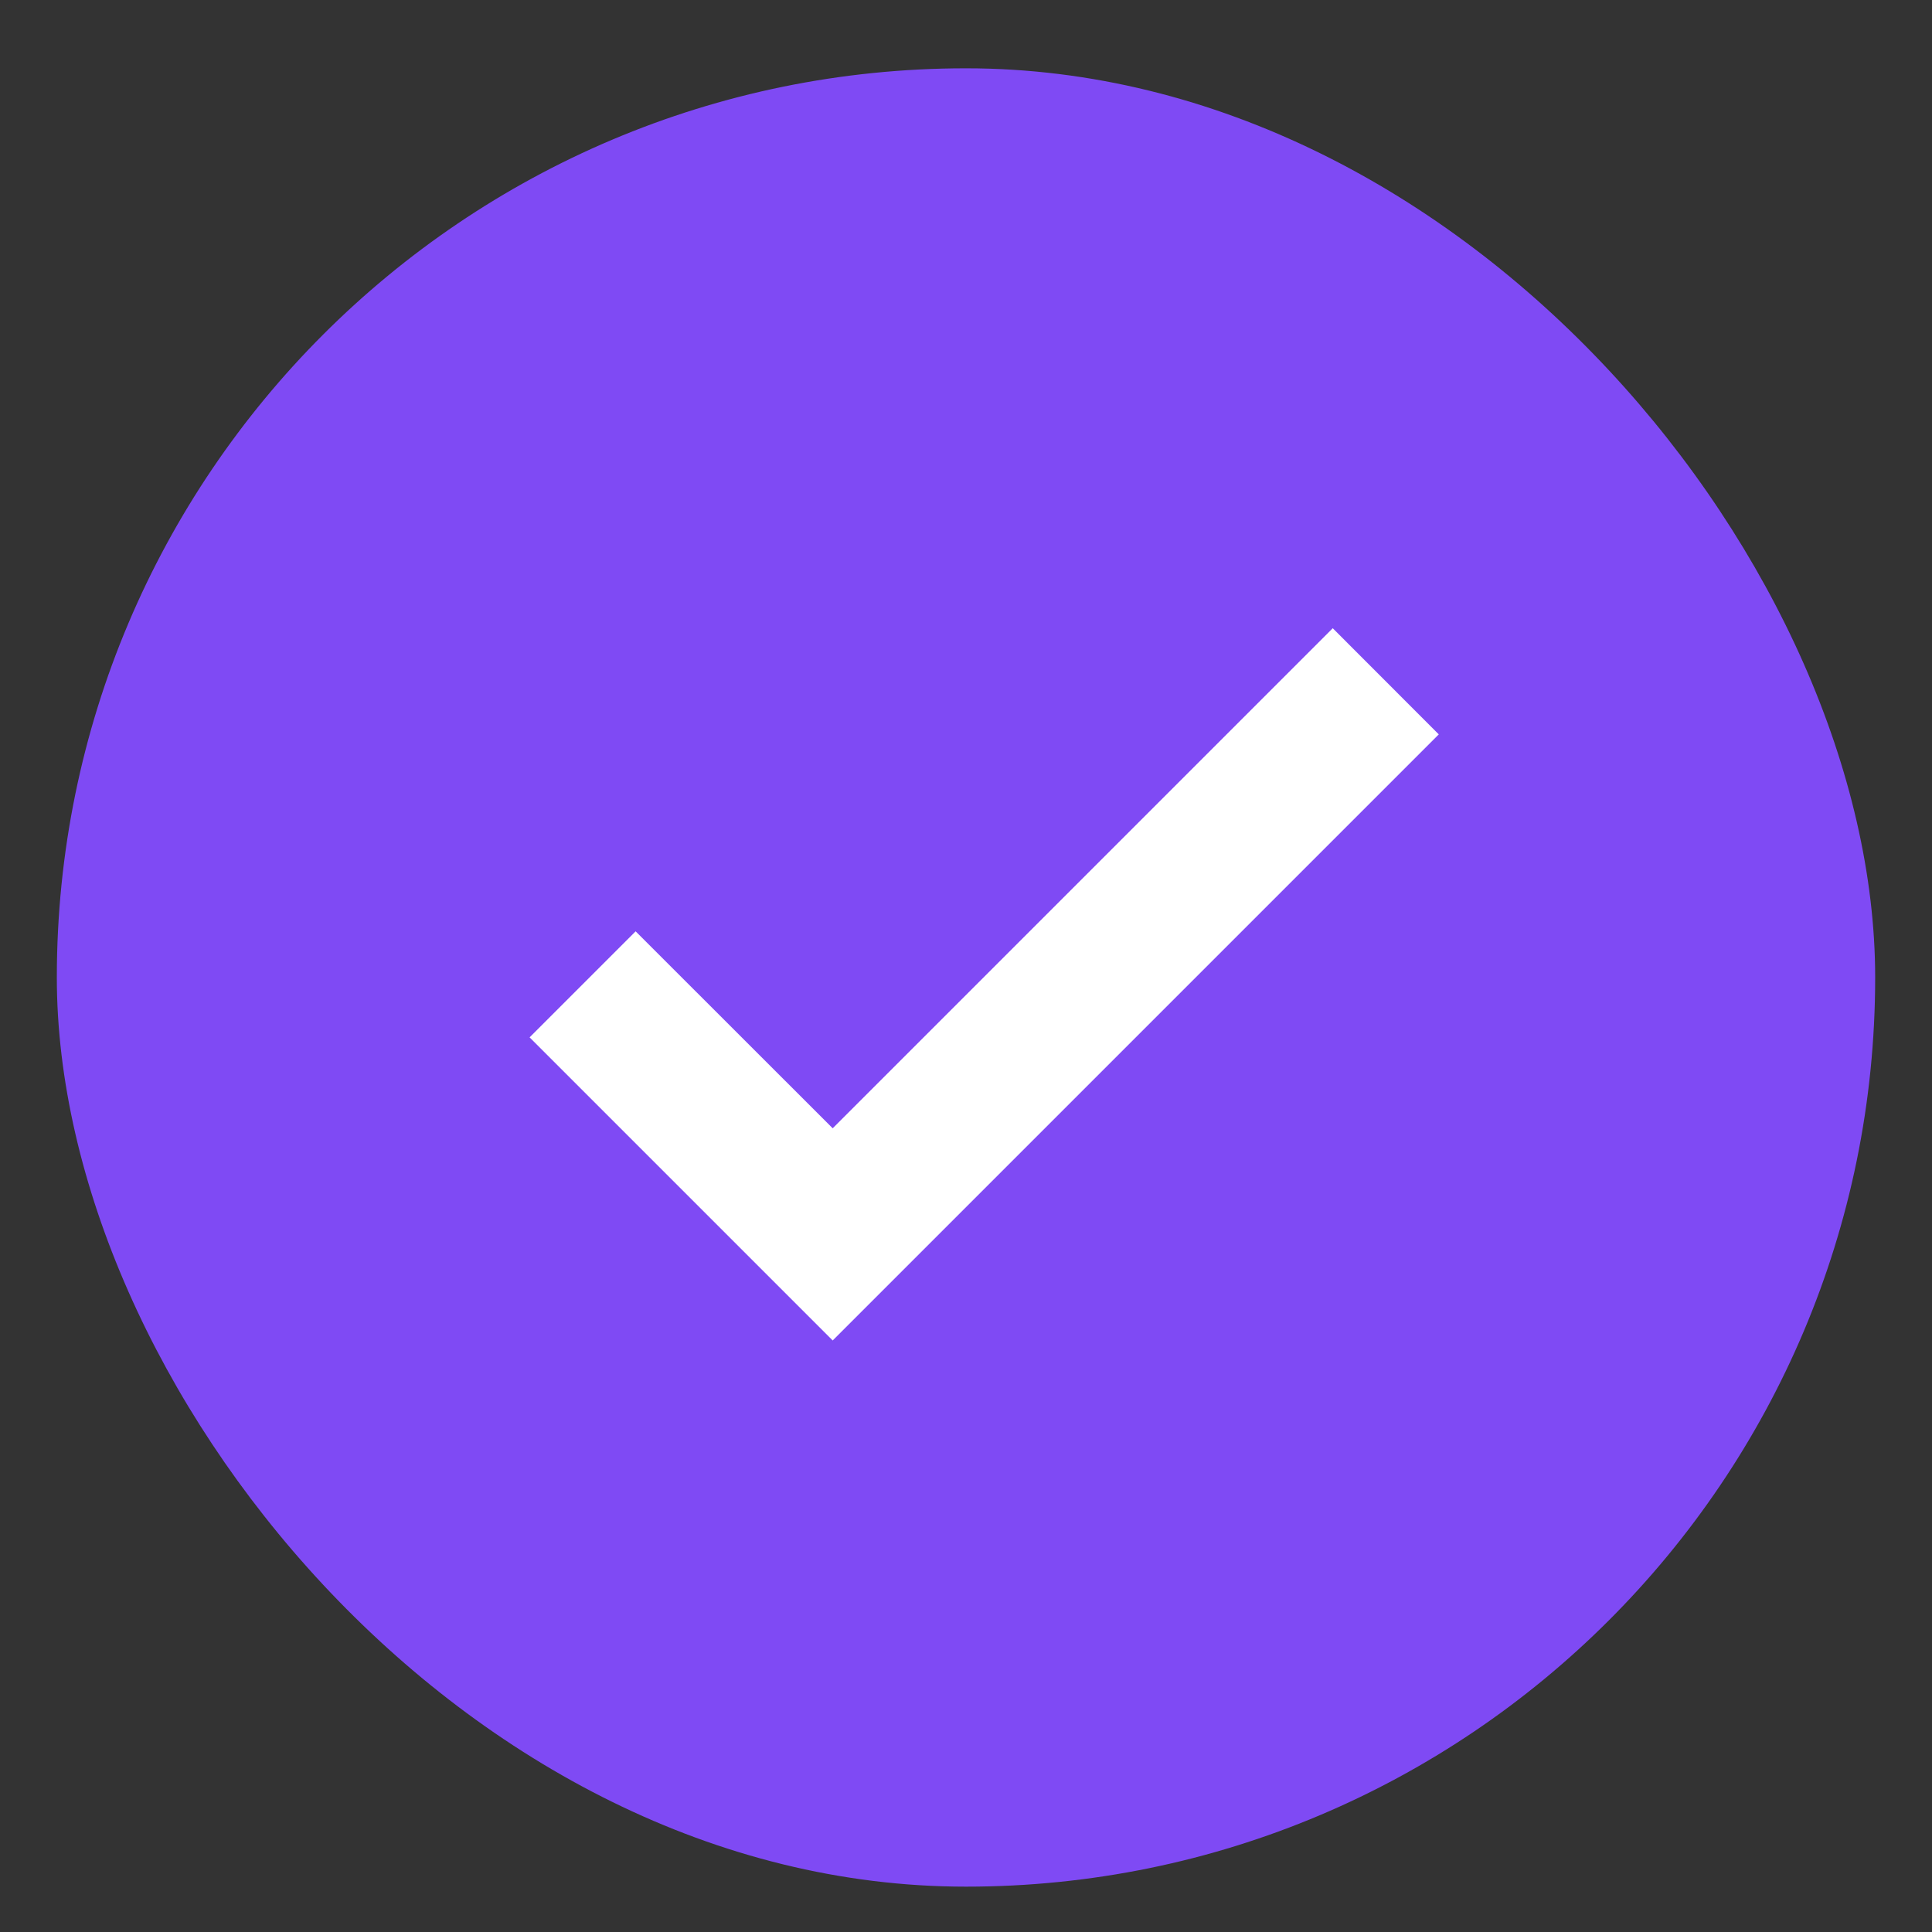 <svg xmlns="http://www.w3.org/2000/svg" width="17" height="17" viewBox="0 0 17 17" fill="none">
  <rect x="0" y="0" width="17" height="17" fill="#333333" stroke="none"/>
  <rect x="0.5" y="0.601" width="16" height="16" rx="8" fill="#7F4AF4"/>
  <path d="M7.327 11.795L4.66 9.128L5.593 8.195L7.327 9.928L11.727 5.528L12.66 6.462L7.327 11.795Z" fill="white"/>
</svg>